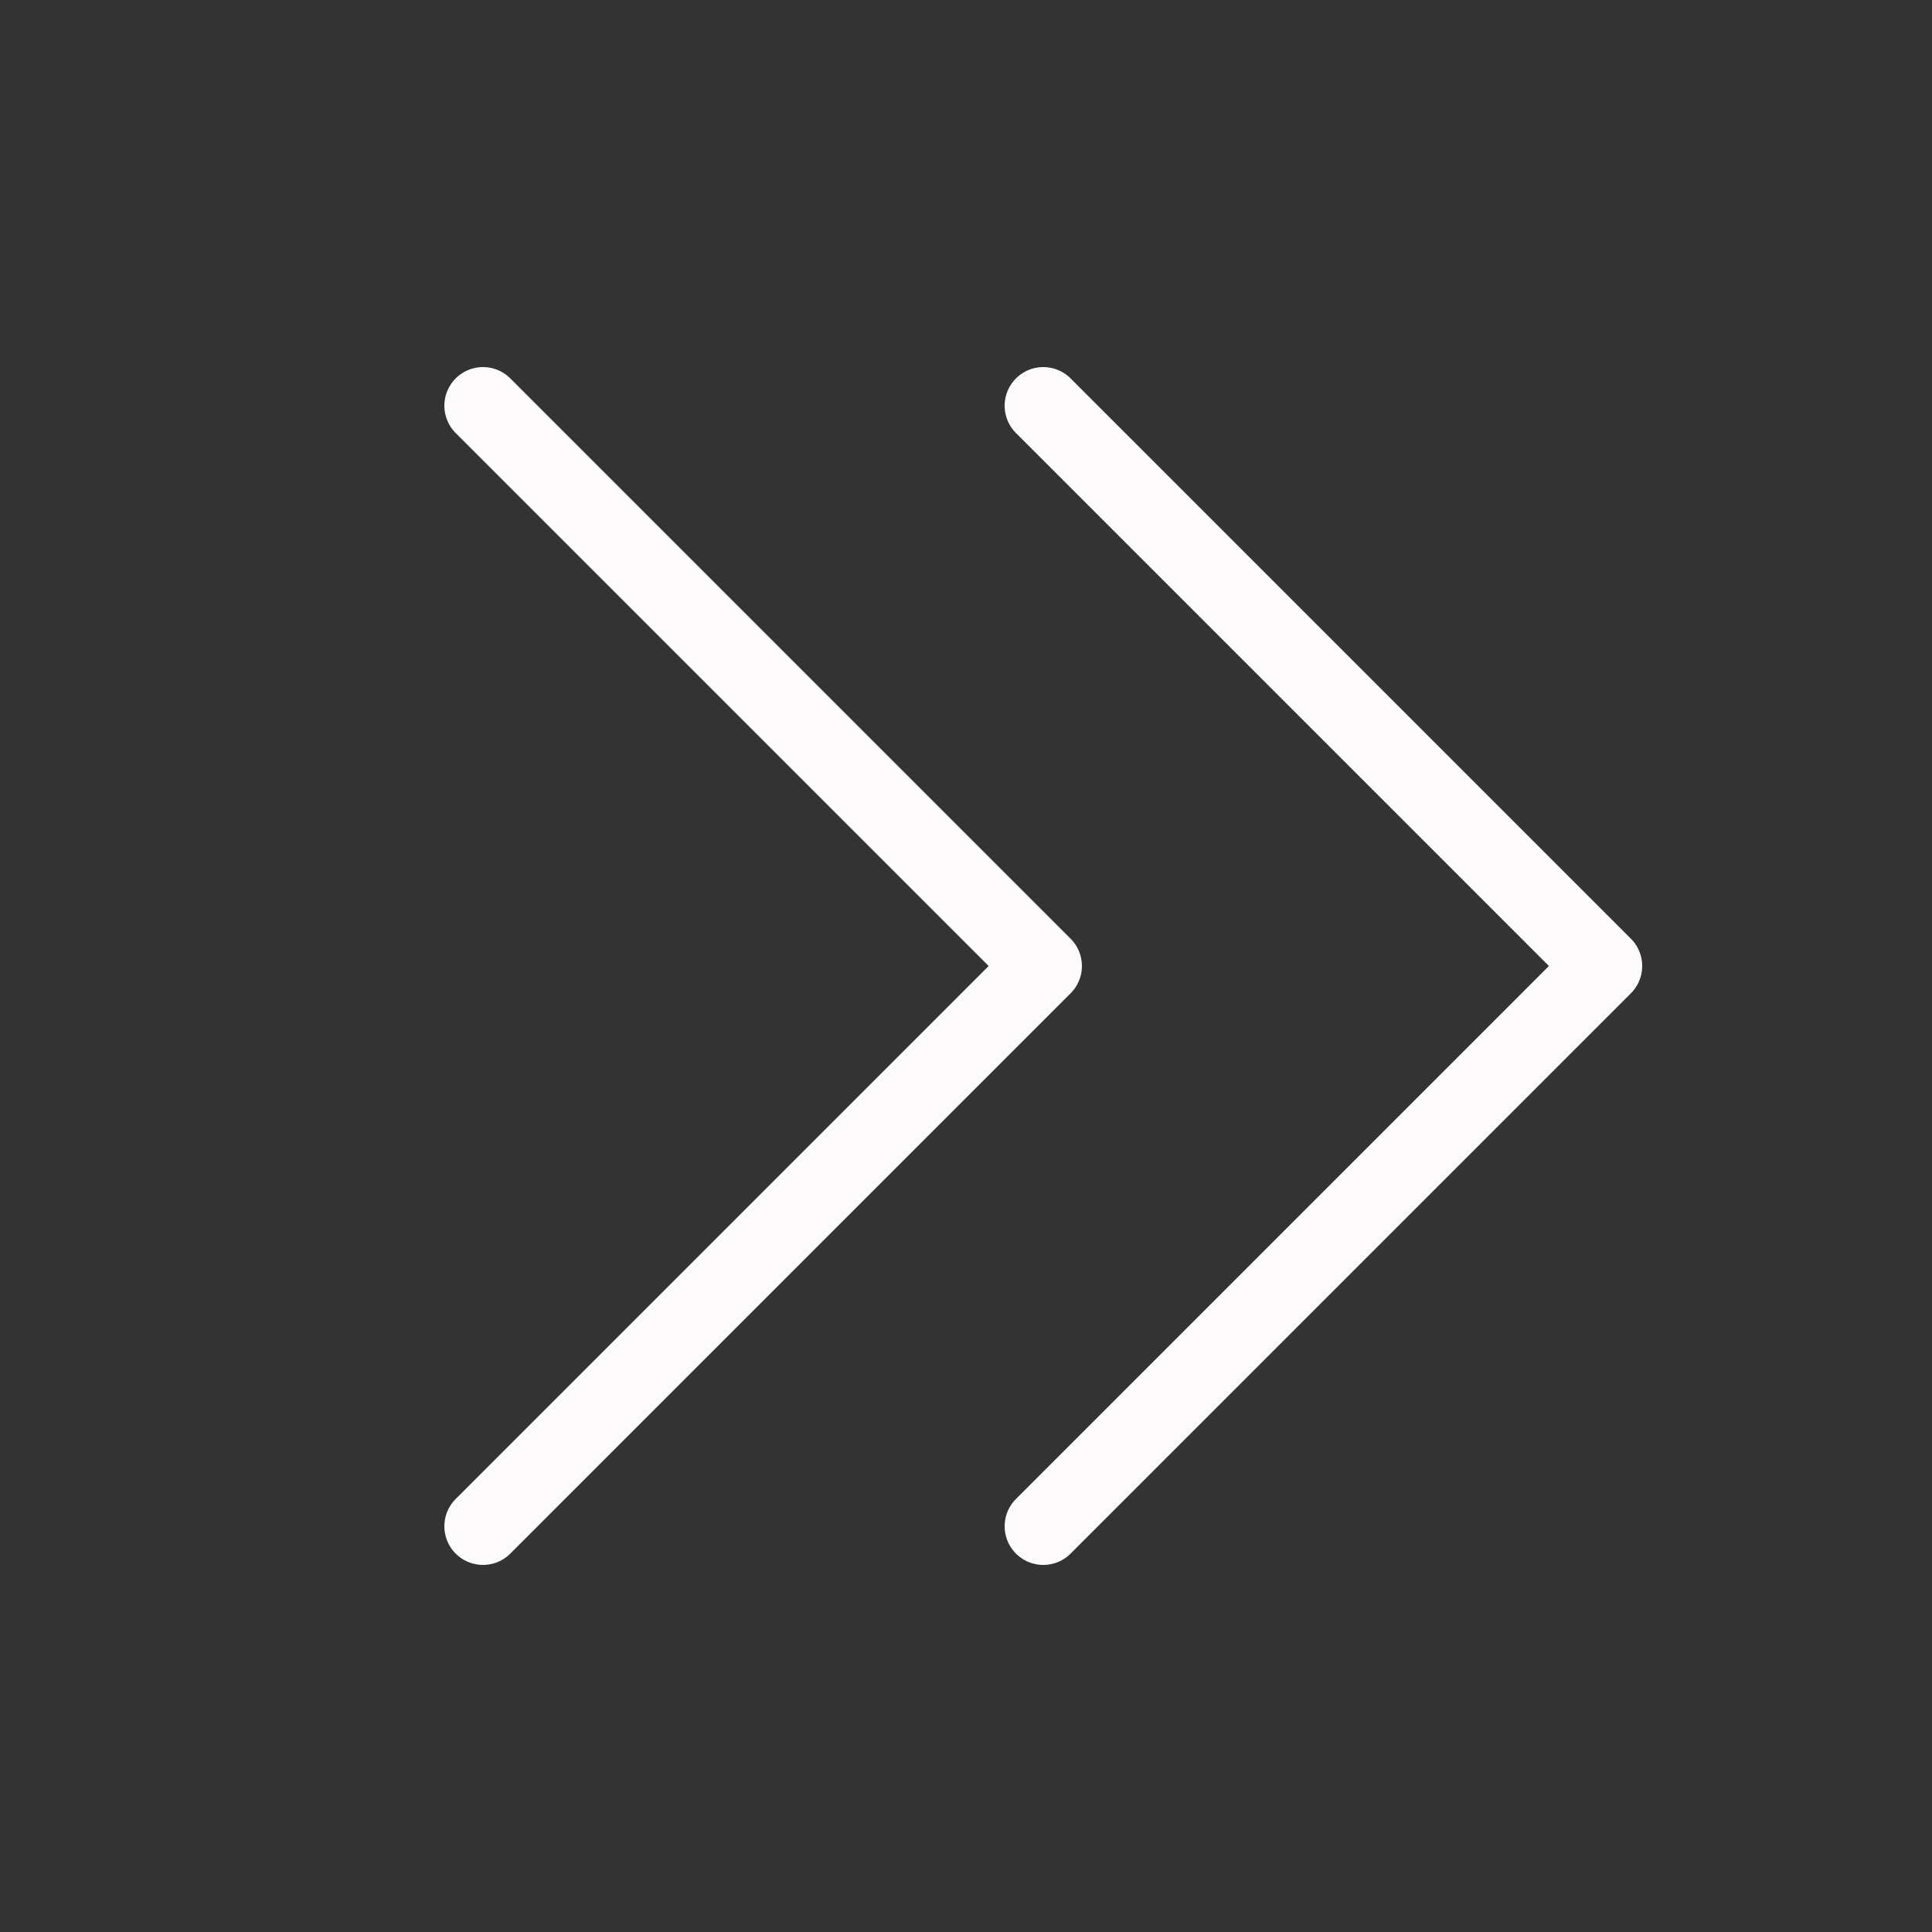 <svg width="100" height="100" viewBox="0 0 100 100" fill="none" xmlns="http://www.w3.org/2000/svg">
<rect x="0" y="0" width="100" height="100" fill="#333333" stroke="none"/>
<g clip-path="url(#clip0_1638_3589)">
<path d="M25 21L54 50L25 79" stroke="#FEFBFC" stroke-width="4" stroke-linecap="round" stroke-linejoin="round"/>
<path d="M54 21L83 50L54 79" stroke="#FEFBFC" stroke-width="4" stroke-linecap="round" stroke-linejoin="round"/>
</g>
<defs>
<clipPath id="clip0_1638_3589">
<rect width="100" height="100" fill="white"/>
</clipPath>
</defs>
</svg>
